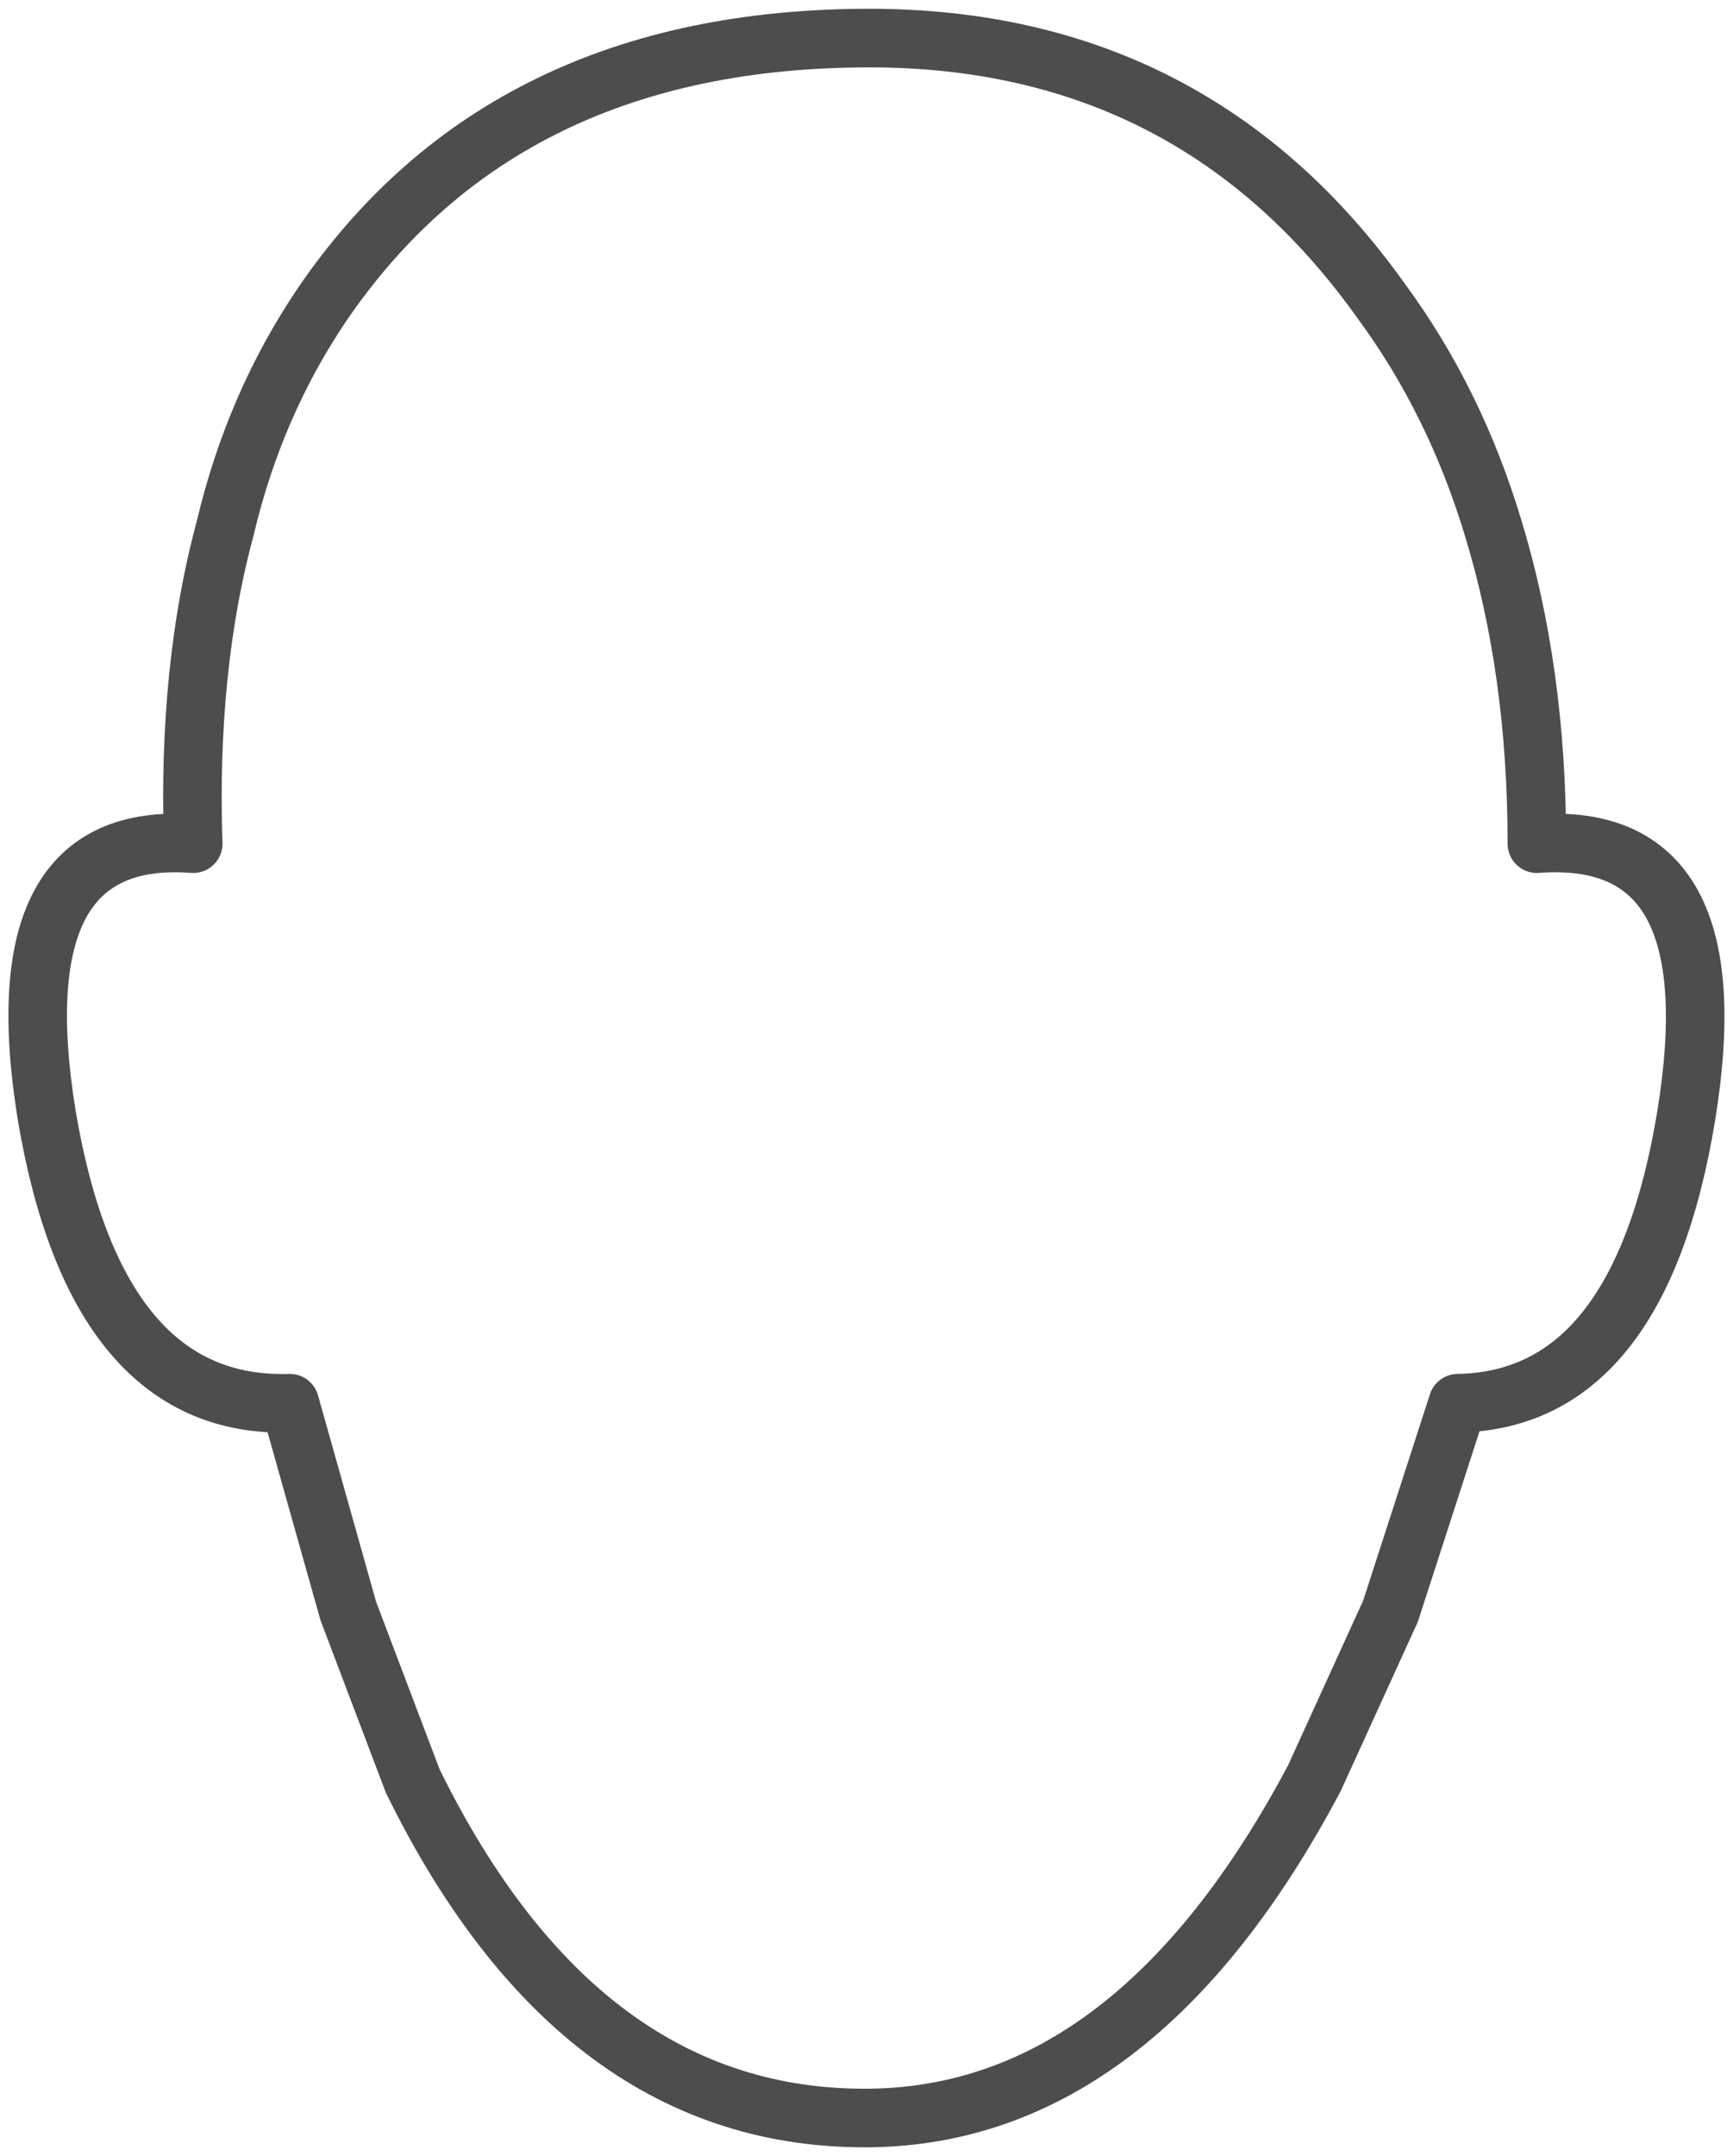 <?xml version="1.0" encoding="UTF-8" standalone="no"?>
<svg xmlns:xlink="http://www.w3.org/1999/xlink" height="36.8px" width="29.6px" xmlns="http://www.w3.org/2000/svg">
  <g transform="matrix(1.0, 0.0, 0.0, 1.0, 14.8, 18.4)">
    <path d="M11.45 -4.0 Q14.8 -4.25 14.0 0.65 13.2 5.5 10.1 5.55 L8.95 9.1 7.65 11.95 Q4.6 17.7 0.05 17.75 -4.9 17.8 -7.75 12.0 L-8.85 9.1 -9.85 5.55 Q-13.15 5.65 -14.0 0.65 -14.8 -4.25 -11.5 -4.0 -11.6 -7.0 -10.95 -9.4 -10.45 -11.5 -9.3 -13.2 -6.2 -17.75 0.05 -17.75 5.6 -17.75 8.8 -13.25 10.05 -11.55 10.7 -9.4 11.45 -6.95 11.45 -4.0 Z" fill="none" stroke="#000000" stroke-linecap="square" stroke-linejoin="round" stroke-opacity="0.698" stroke-width="1.0"/>
  </g>
</svg>
